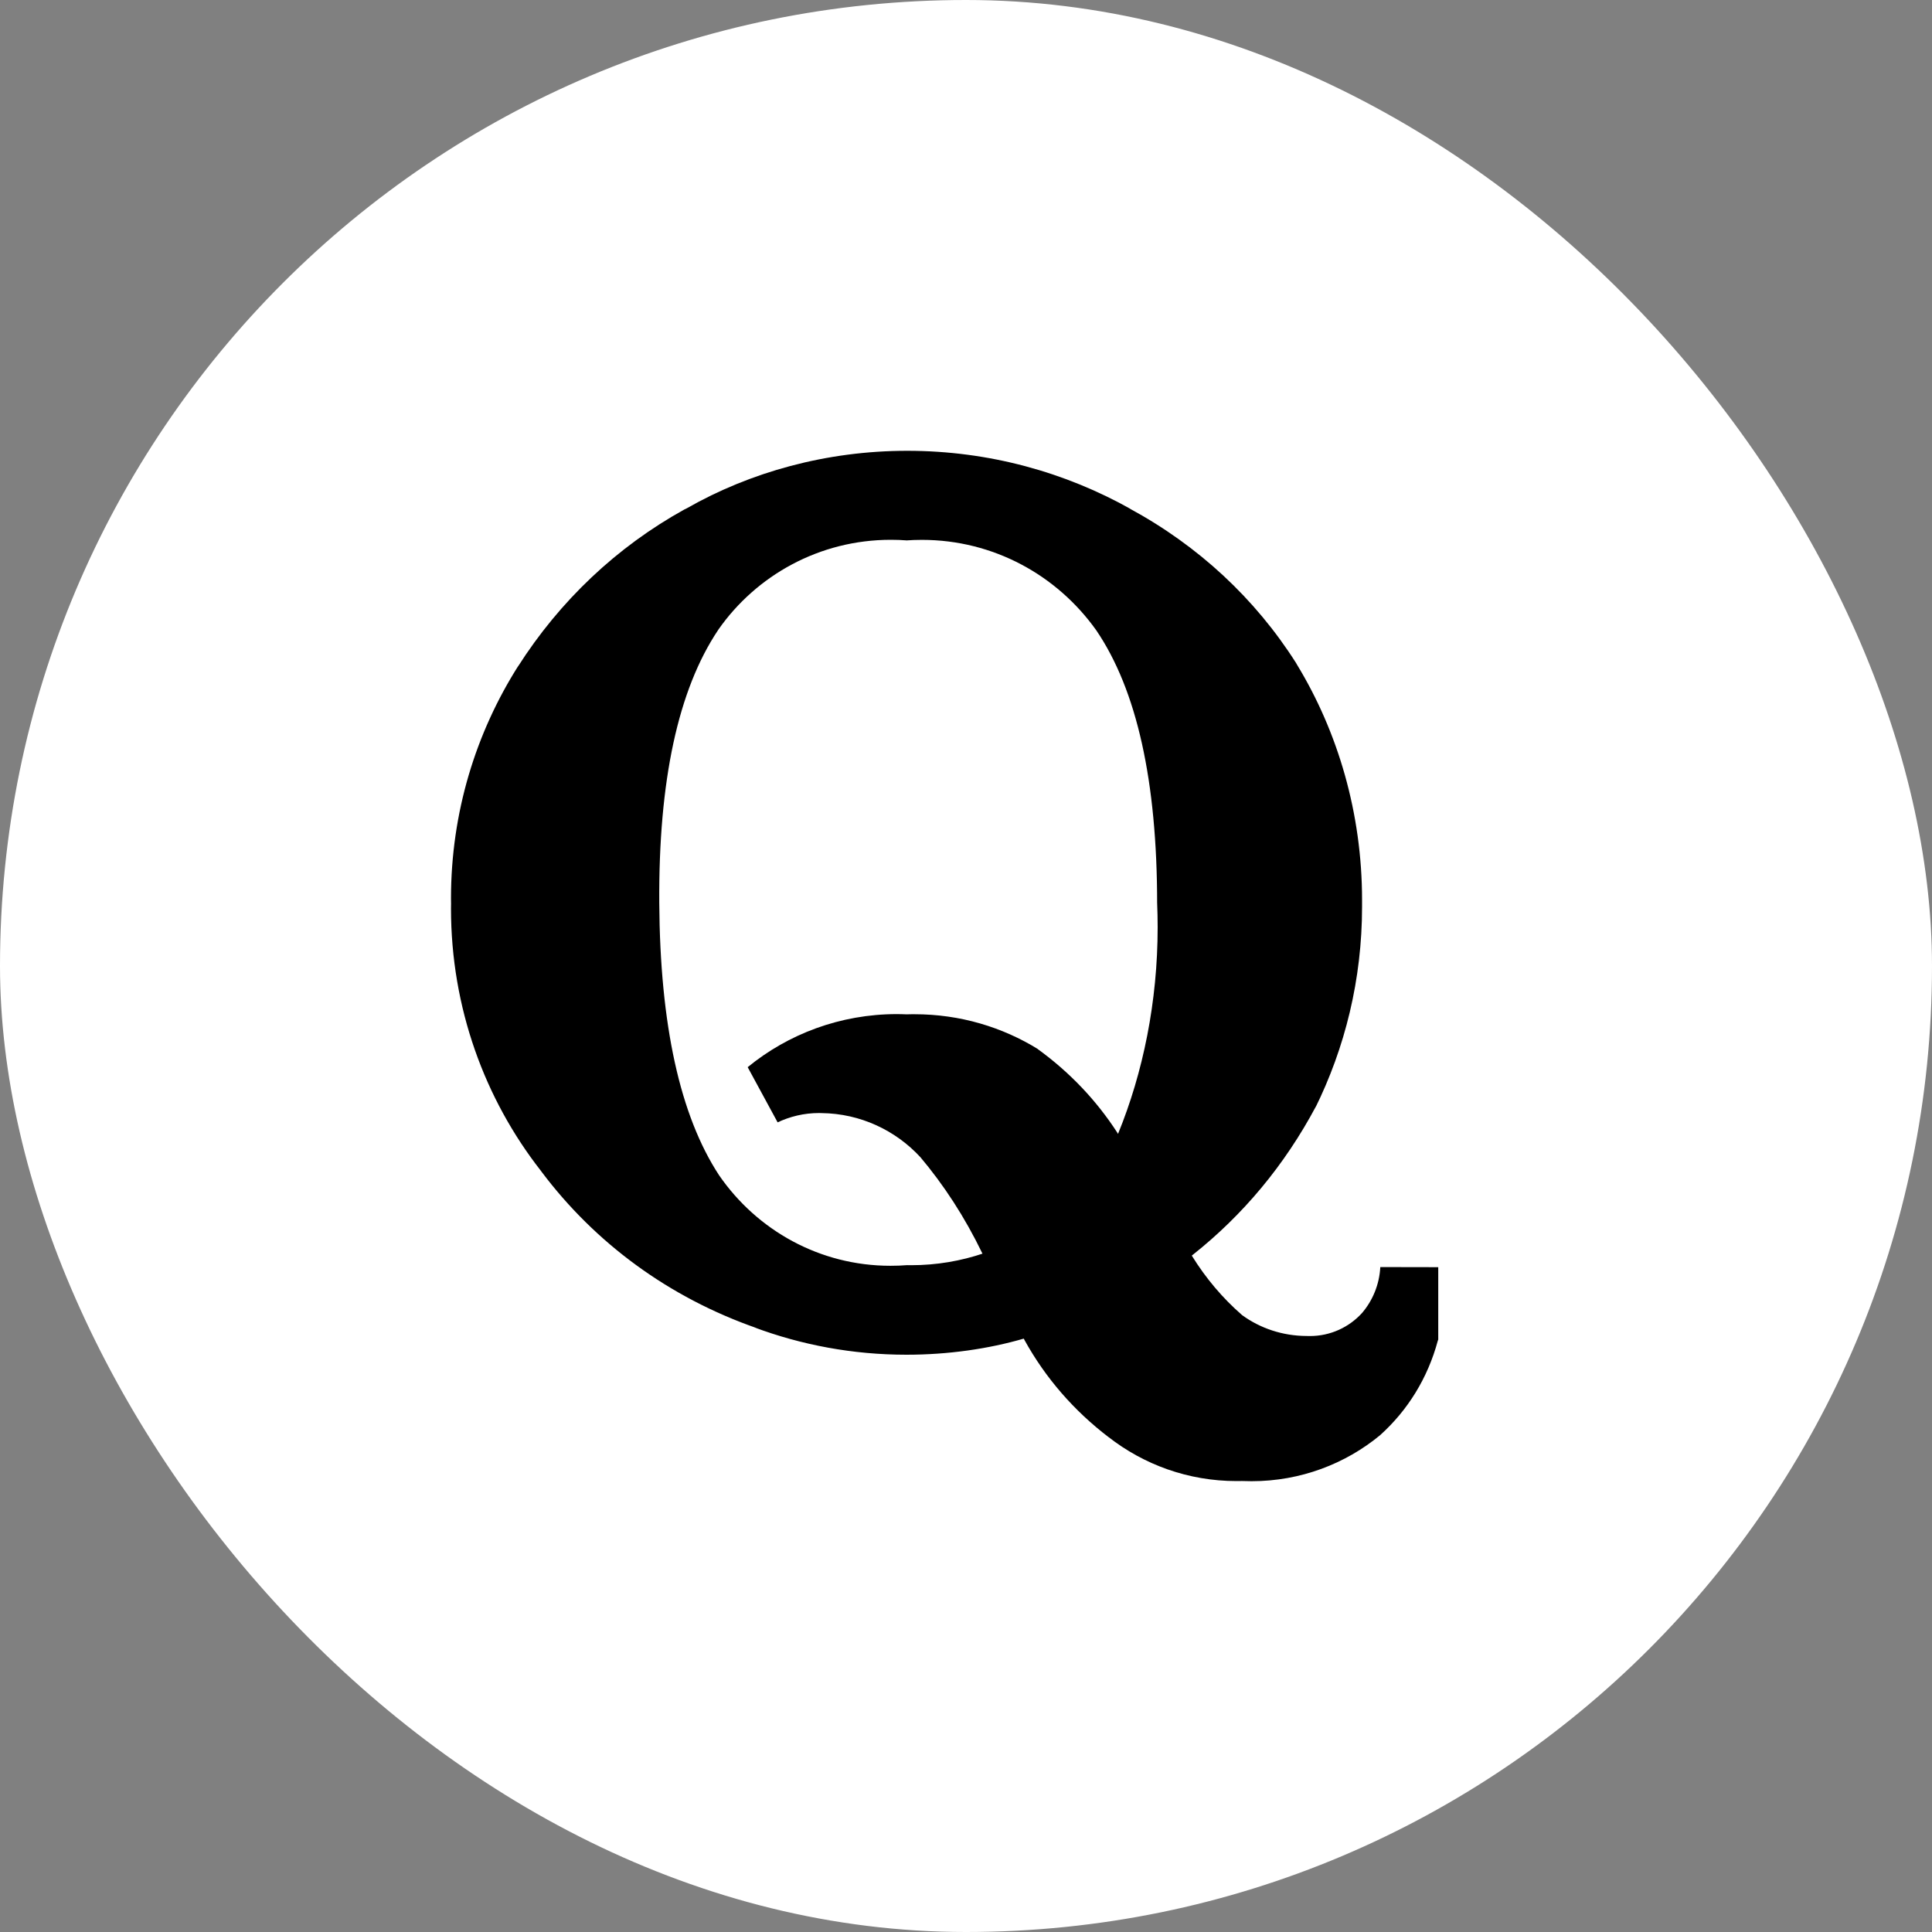 <svg width="30" height="30" viewBox="0 0 30 30" fill="none" xmlns="http://www.w3.org/2000/svg">
<rect x="0" y="0" width="30" height="30" fill="#808080" stroke="none"/>
<rect width="30" height="30" rx="15" fill="white"/>
<g clip-path="url(#clip0_4295_9927)">
<path d="M22.503 19.677H22.468C22.476 19.755 22.481 19.845 22.481 19.936C22.481 20.253 22.424 20.557 22.32 20.837L22.326 20.819C22.169 21.403 21.856 21.901 21.435 22.281L21.432 22.284C20.893 22.73 20.195 23 19.434 23C19.383 23 19.332 22.999 19.282 22.997H19.289C19.263 22.997 19.232 22.998 19.201 22.998C18.45 22.998 17.76 22.742 17.211 22.313L17.218 22.319C16.677 21.907 16.234 21.397 15.91 20.811L15.897 20.786C15.351 20.945 14.724 21.036 14.076 21.036C13.243 21.036 12.445 20.885 11.709 20.61L11.756 20.625C10.382 20.147 9.238 19.297 8.411 18.197L8.398 18.179C7.528 17.067 7.003 15.649 7.003 14.107C7.003 14.083 7.003 14.058 7.004 14.033V14.037C7.003 14.011 7.003 13.981 7.003 13.95C7.003 12.619 7.388 11.377 8.053 10.332L8.037 10.359C8.695 9.325 9.58 8.491 10.627 7.911L10.664 7.893C11.65 7.331 12.83 7 14.088 7H14.092C15.356 7.001 16.542 7.332 17.57 7.911L17.534 7.893C18.611 8.475 19.491 9.297 20.124 10.293L20.14 10.321C20.774 11.364 21.15 12.626 21.15 13.975V14.037V14.034V14.079C21.15 15.207 20.886 16.272 20.417 17.217L20.436 17.176C19.946 18.097 19.298 18.869 18.521 19.485L18.506 19.497C18.726 19.853 18.986 20.158 19.285 20.419L19.29 20.423C19.567 20.624 19.914 20.744 20.289 20.745C20.304 20.745 20.322 20.746 20.34 20.746C20.66 20.746 20.948 20.609 21.148 20.39L21.149 20.389C21.313 20.197 21.418 19.95 21.433 19.679V19.675L22.503 19.677ZM17.361 17.606C17.75 16.655 17.976 15.553 17.976 14.397C17.976 14.269 17.973 14.143 17.968 14.017L17.968 14.035C17.968 12.131 17.653 10.714 17.022 9.786C16.414 8.933 15.429 8.383 14.315 8.383C14.231 8.383 14.148 8.386 14.066 8.392L14.077 8.391C14.004 8.385 13.918 8.382 13.832 8.382C12.725 8.382 11.746 8.933 11.156 9.775L11.149 9.786C10.529 10.714 10.225 12.125 10.237 14.019C10.249 15.914 10.559 17.324 11.167 18.251C11.755 19.103 12.727 19.655 13.827 19.655C13.915 19.655 14.002 19.652 14.088 19.645L14.077 19.645C14.098 19.646 14.123 19.646 14.148 19.646C14.544 19.646 14.925 19.58 15.28 19.459L15.256 19.467C14.979 18.895 14.658 18.403 14.283 17.958L14.292 17.969C13.908 17.553 13.362 17.291 12.756 17.284H12.754C12.744 17.284 12.732 17.283 12.719 17.283C12.485 17.283 12.264 17.337 12.066 17.432L12.075 17.428L11.61 16.571C12.236 16.058 13.046 15.747 13.927 15.747C13.979 15.747 14.03 15.749 14.082 15.751H14.074C14.112 15.749 14.158 15.749 14.202 15.749C14.908 15.749 15.567 15.949 16.125 16.295L16.11 16.287C16.608 16.647 17.024 17.085 17.349 17.587L17.36 17.606H17.361Z" fill="black"/>
</g>
<defs>
<clipPath id="clip0_4295_9927">
<rect width="15.333" height="16" fill="white" transform="translate(7 7)"/>
</clipPath>
</defs>
</svg>
